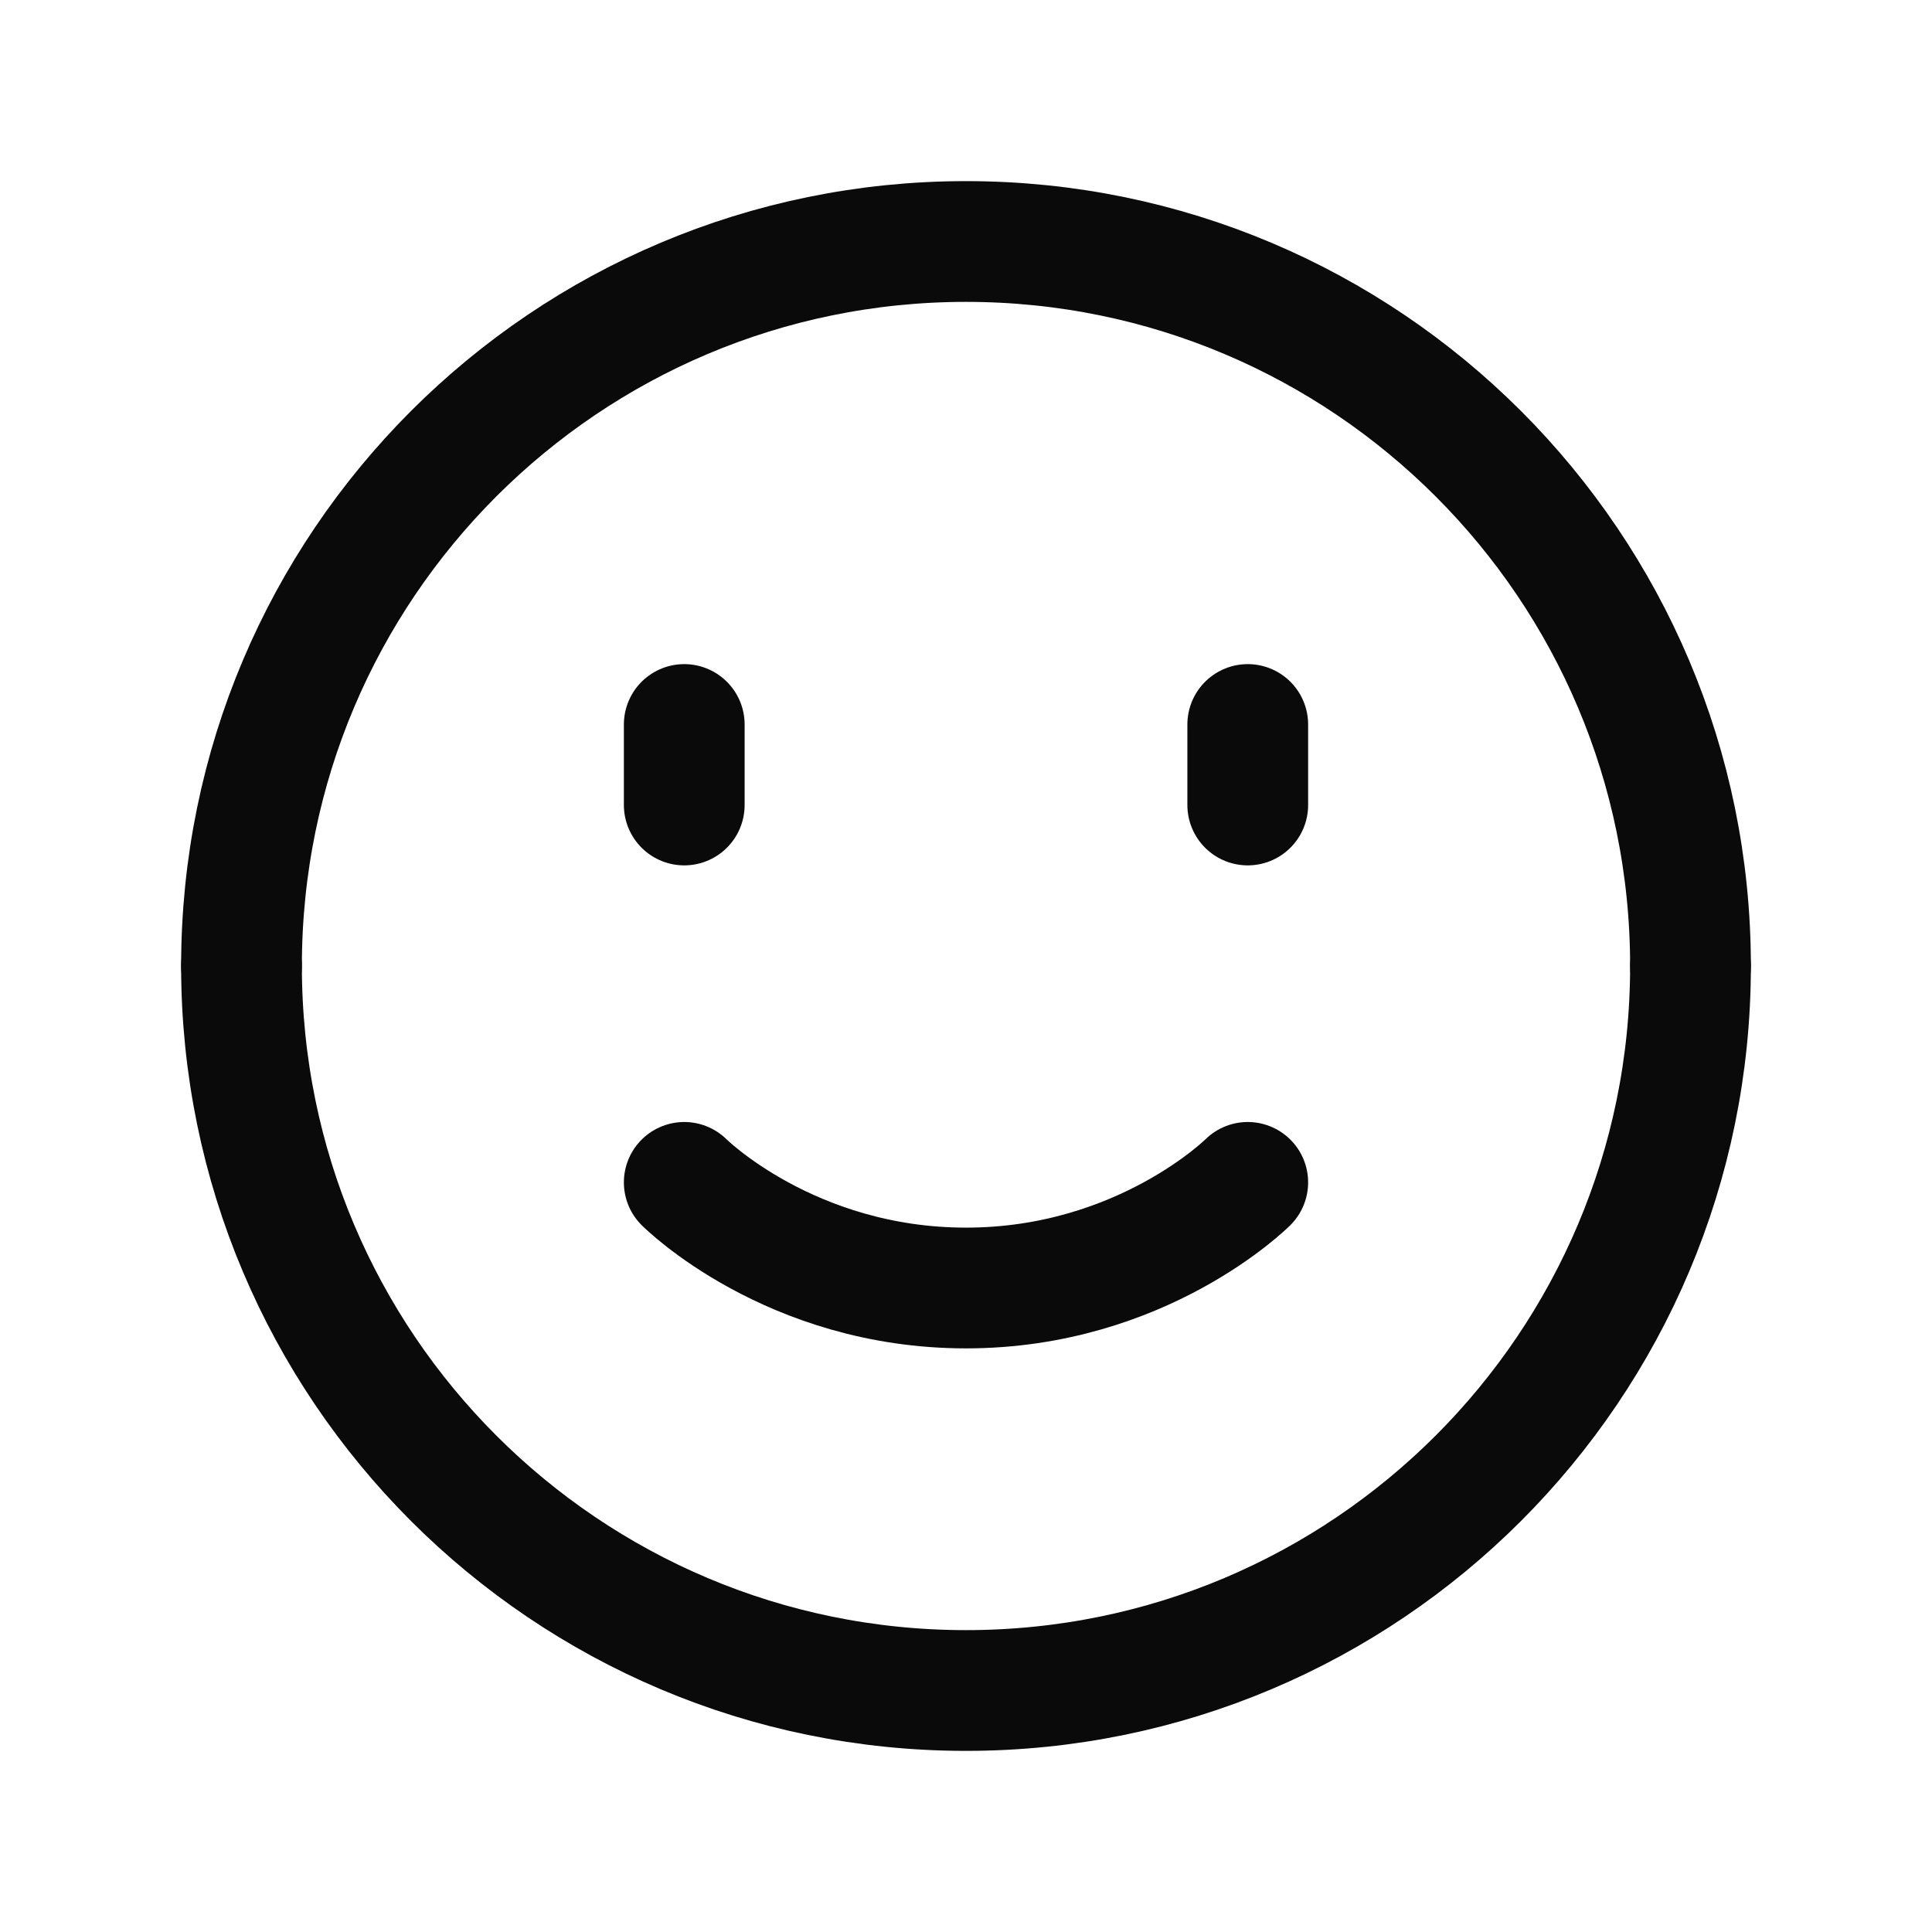 <svg width="24" height="24" viewBox="0 0 24 24" fill="none" xmlns="http://www.w3.org/2000/svg">
<g clip-path="url(#clip0_785_77059)">
<path d="M3 12C3 7.029 7.029 3 12 3C16.971 3 21 7.029 21 12" stroke="#0A0A0A" stroke-width="1.5" stroke-linecap="round" stroke-linejoin="round"/>
<path d="M21 12C21 16.971 16.971 21 12 21C7.029 21 3 16.971 3 12" stroke="#0A0A0A" stroke-width="1.5" stroke-linecap="round" stroke-linejoin="round"/>
<path d="M8.5 9V10" stroke="#0A0A0A" stroke-width="1.5" stroke-linecap="round" stroke-linejoin="round"/>
<path d="M15.5 9V10" stroke="#0A0A0A" stroke-width="1.5" stroke-linecap="round" stroke-linejoin="round"/>
<path d="M15.5 14.688C15.5 14.688 14.187 16 12 16C9.812 16 8.5 14.688 8.5 14.688" stroke="#0A0A0A" stroke-width="1.5" stroke-linecap="round" stroke-linejoin="round"/>
</g>
<defs>
<clipPath id="clip0_785_77059">
<rect width="24" height="24" fill="white"/>
</clipPath>
</defs>
</svg>
